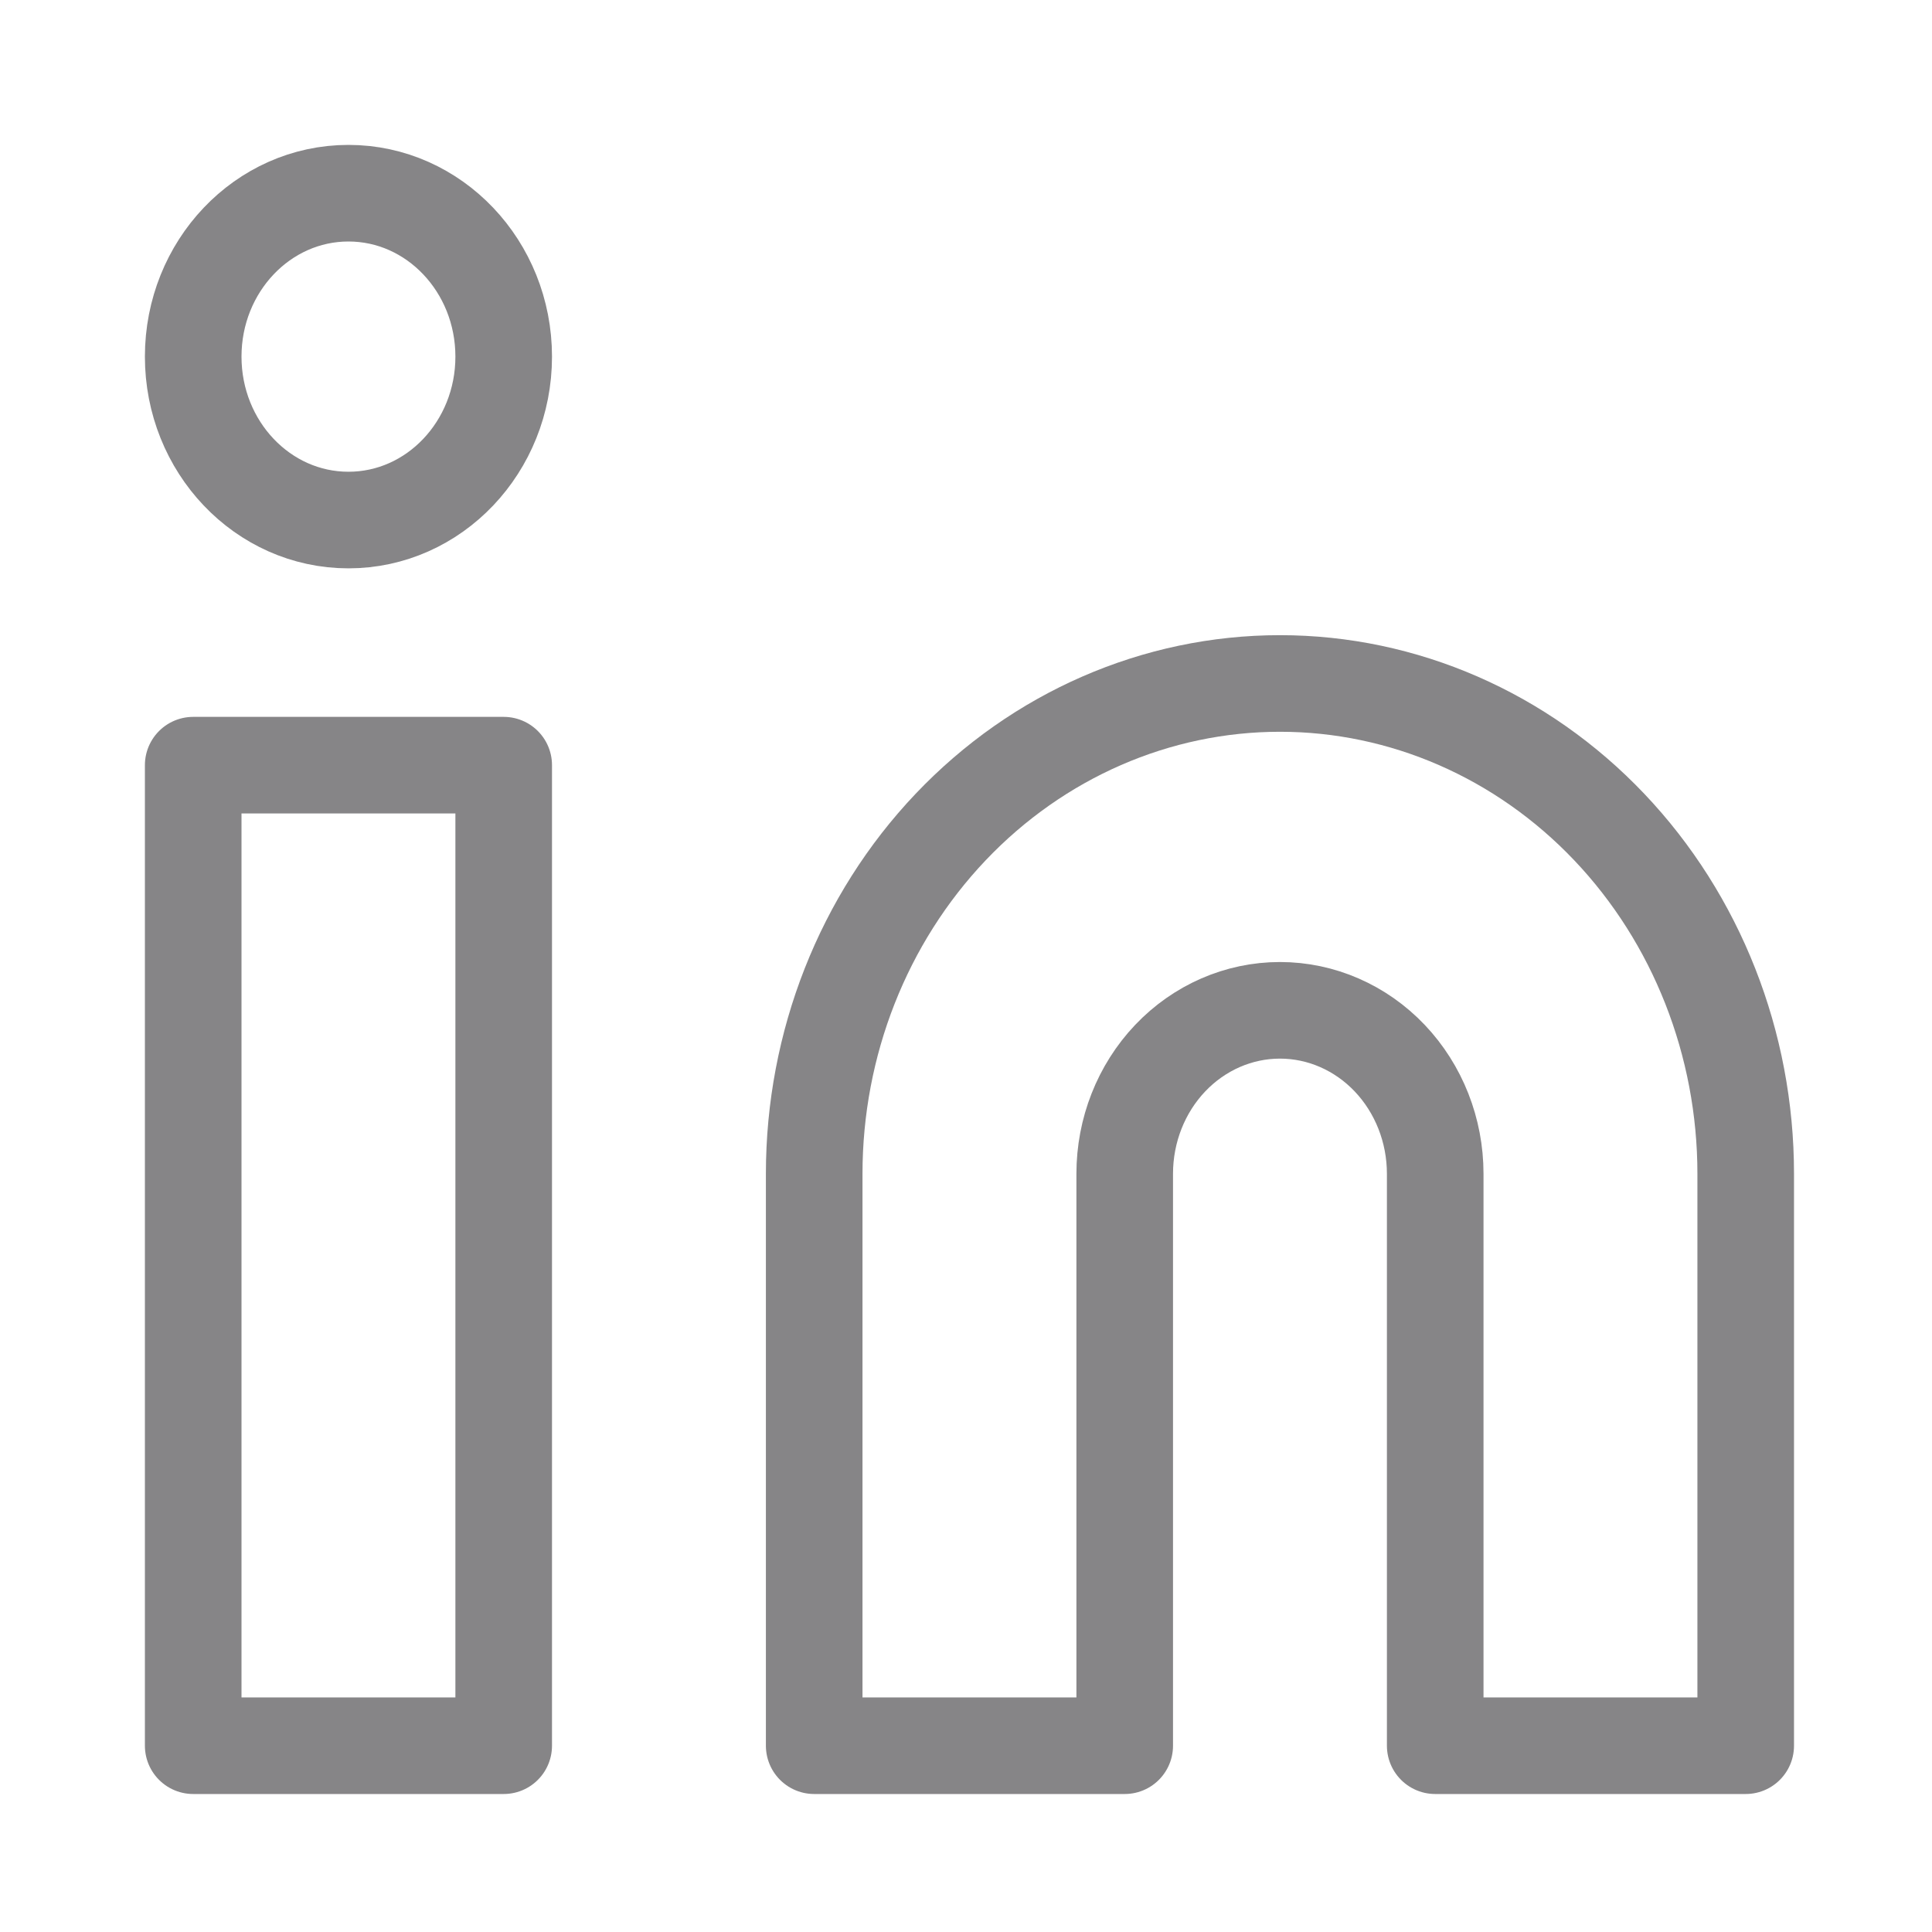 <svg width="80" height="80" viewBox="0 0 80 80" fill="none" xmlns="http://www.w3.org/2000/svg">
<g id="in">
<g id="Group 164">
<path id="Vector" d="M53 28.301C58.115 28.301 63.02 30.44 66.637 34.247C70.254 38.054 72.286 43.217 72.286 48.602V72.286H59.429V48.602C59.429 46.807 58.751 45.086 57.546 43.817C56.34 42.548 54.705 41.835 53 41.835C51.295 41.835 49.66 42.548 48.454 43.817C47.249 45.086 46.572 46.807 46.572 48.602V72.286H33.714V48.602C33.714 43.217 35.746 38.054 39.363 34.247C42.98 30.44 47.885 28.301 53 28.301V28.301Z" stroke="#868587" stroke-width="4" stroke-linecap="round" stroke-linejoin="round"/>
<path id="Vector_2" d="M20.857 31.684H8V72.286H20.857V31.684Z" stroke="#868587" stroke-width="4" stroke-linecap="round" stroke-linejoin="round"/>
<path id="Vector_3" d="M14.429 21.534C17.979 21.534 20.857 18.504 20.857 14.767C20.857 11.03 17.979 8 14.429 8C10.878 8 8 11.03 8 14.767C8 18.504 10.878 21.534 14.429 21.534Z" stroke="#868587" stroke-width="4" stroke-linecap="round" stroke-linejoin="round"/>
</g>
</g>
</svg>

